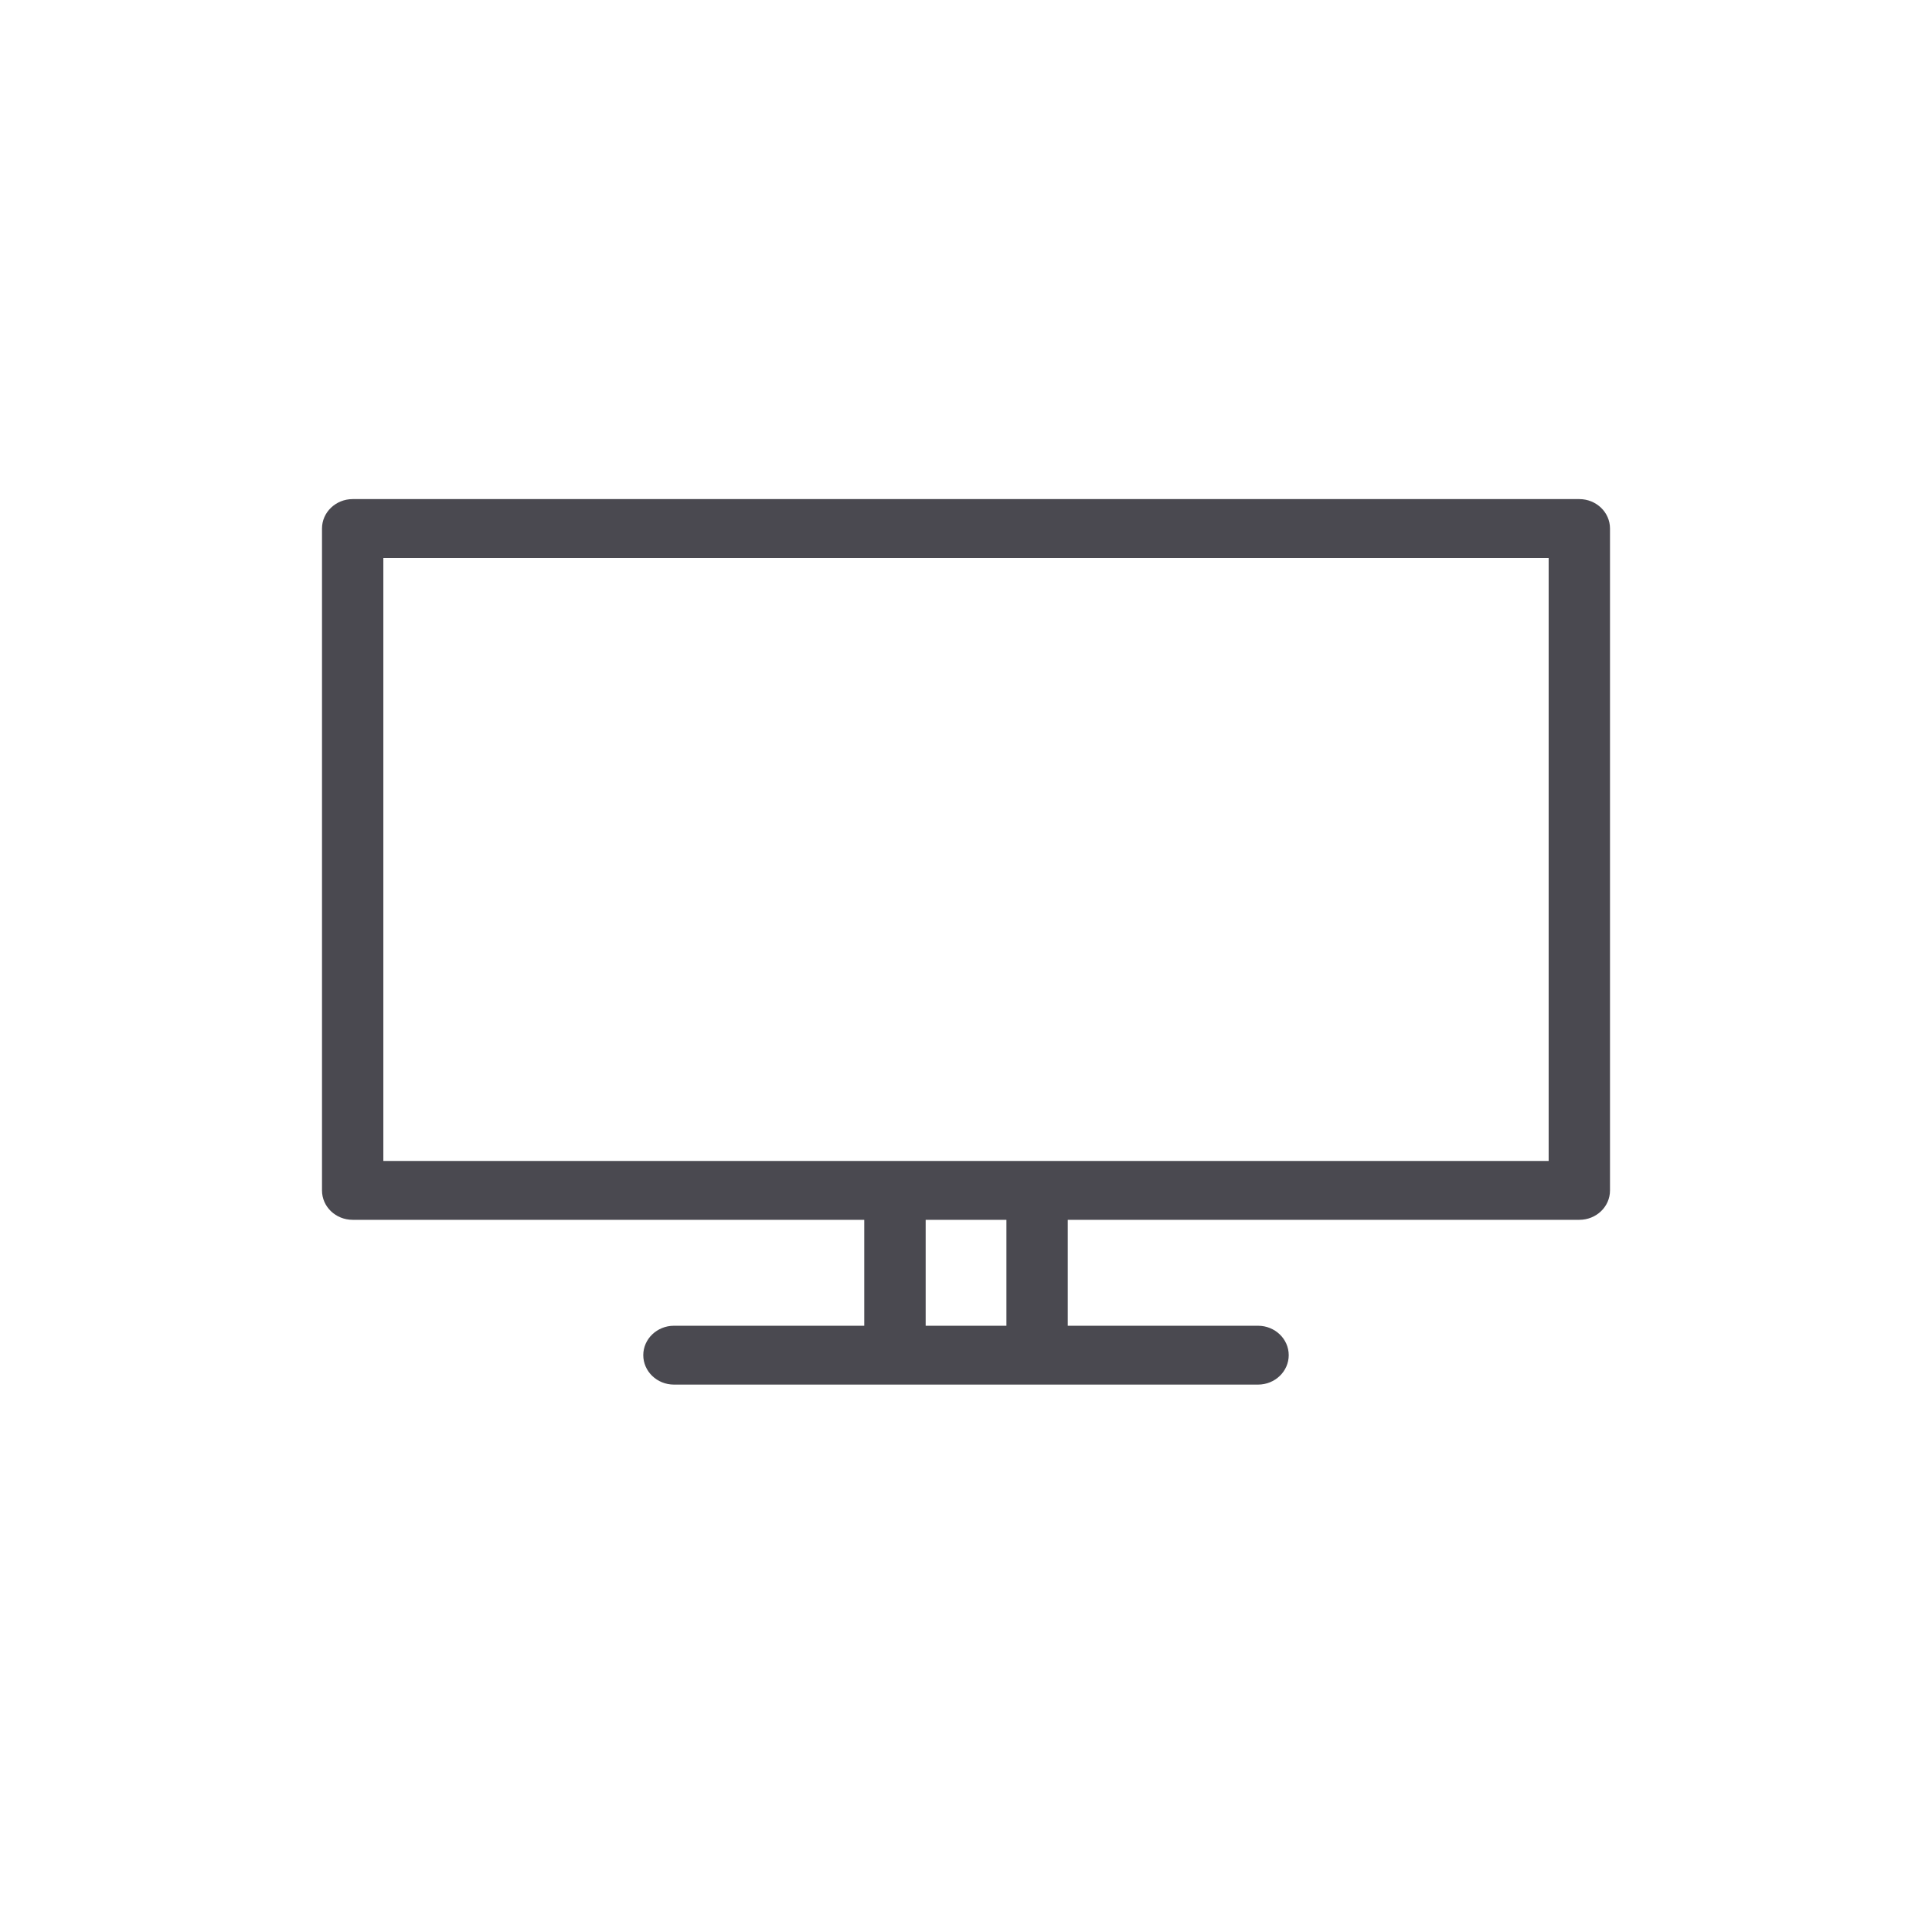 <svg width="24" height="24" viewBox="0 0 24 24" fill="none" xmlns="http://www.w3.org/2000/svg">
<path fill-rule="evenodd" clip-rule="evenodd" d="M4.762 14.422H19.238V6.931H4.762V14.422ZM11.499 16.469H12.502V15.153H11.499V16.469ZM19.619 6.2H4.381C4.171 6.2 4 6.364 4 6.565V14.788C4 14.991 4.171 15.153 4.381 15.153H10.736V16.469H8.372C8.162 16.469 7.991 16.633 7.991 16.834C7.991 17.036 8.162 17.2 8.372 17.2H15.628C15.838 17.2 16.009 17.036 16.009 16.834C16.009 16.633 15.838 16.469 15.628 16.469H13.264V15.153H19.619C19.829 15.153 20 14.991 20 14.788V6.565C20 6.364 19.829 6.2 19.619 6.2Z" fill="#4A4950"/>
</svg>
